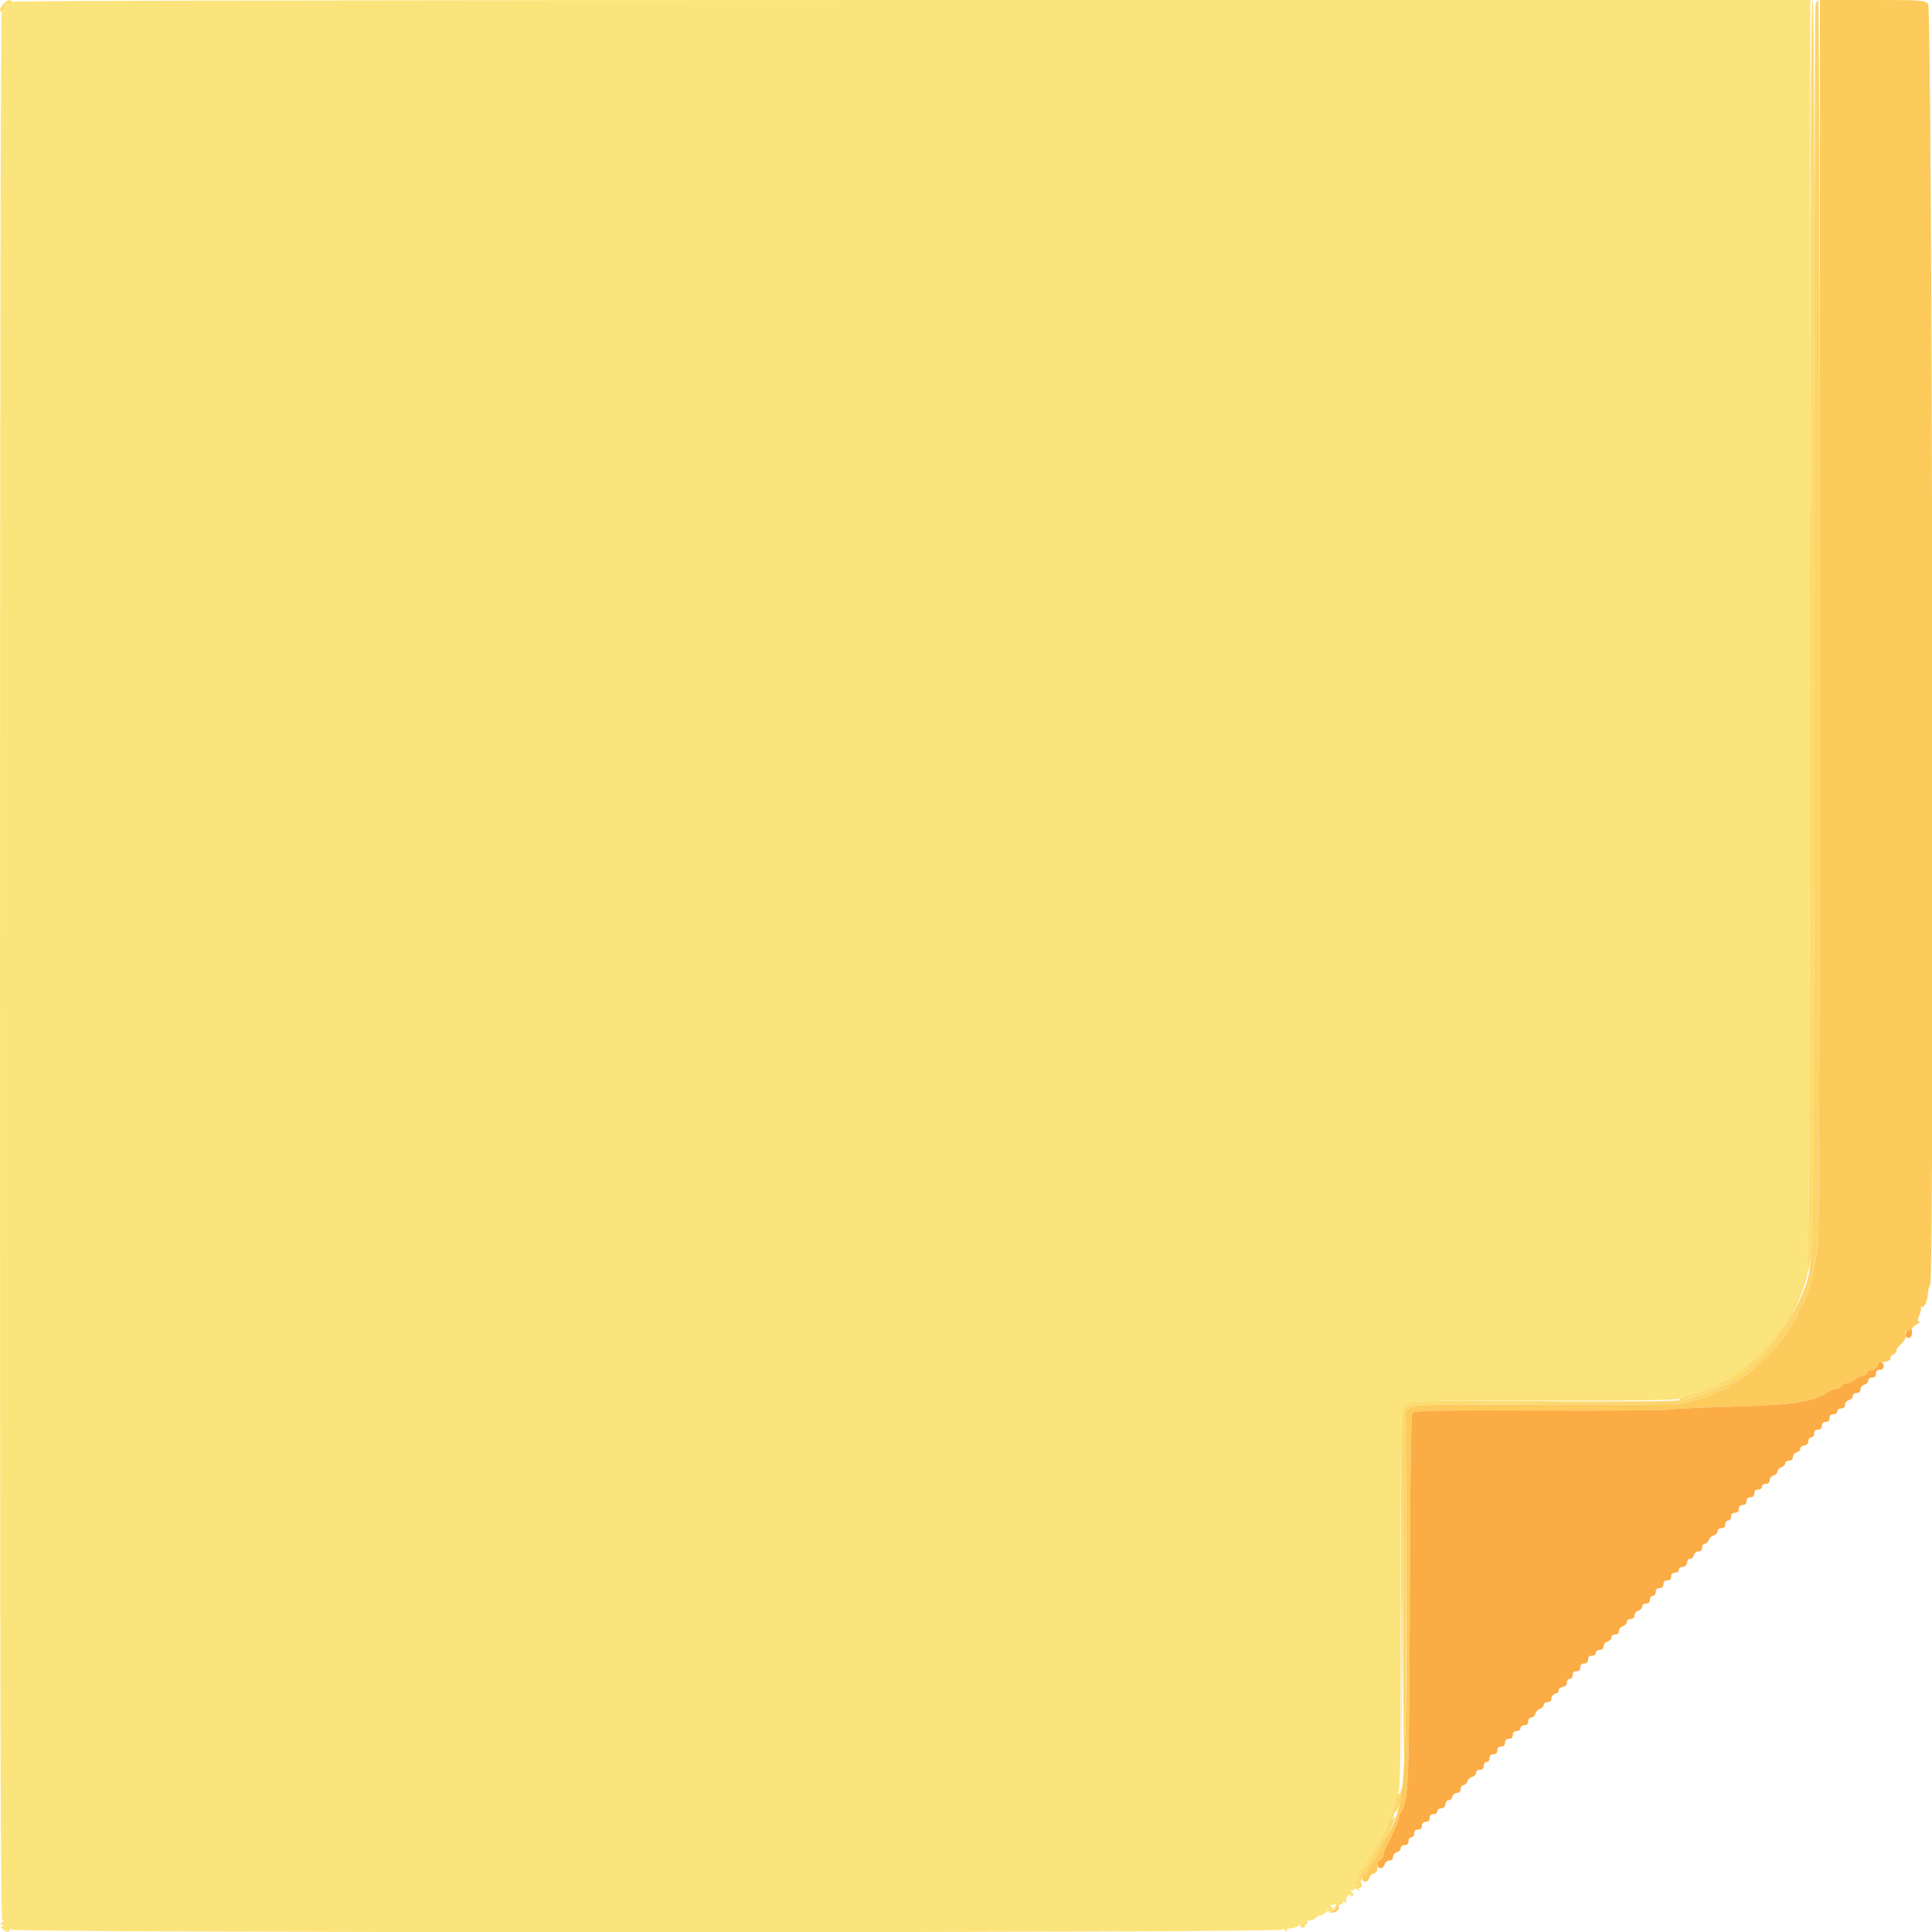 <svg id="svg" version="1.1" xmlns="http://www.w3.org/2000/svg" xmlns:xlink="http://www.w3.org/1999/xlink" width="400" height="400" viewBox="0, 0, 400,400"><g id="svgg"><path id="path0" d="M2.400 0.353 C 2.400 0.548,2.040 0.801,1.600 0.916 C 1.160 1.031,0.800 1.412,0.800 1.763 C 0.800 2.113,0.620 2.400,0.400 2.400 C 0.134 2.400,0.000 68.533,0.000 200.000 C 0.000 357.810,0.101 397.601,0.500 397.606 C 0.866 397.611,0.854 397.705,0.455 397.958 C -0.006 398.249,-0.006 398.337,0.455 398.520 C 0.889 398.693,0.893 398.743,0.471 398.768 C 0.061 398.793,0.078 398.935,0.543 399.400 C 1.274 400.131,1.865 400.168,2.135 399.500 C 2.296 399.100,2.343 399.100,2.368 399.500 C 2.415 400.236,265.597 400.236,265.606 399.500 C 265.610 399.167,265.742 399.200,266.000 399.600 C 266.258 400.000,266.390 400.033,266.394 399.700 C 266.397 399.425,266.826 399.200,267.346 399.200 C 267.866 399.200,268.750 398.840,269.309 398.400 C 269.869 397.960,270.690 397.600,271.135 397.600 C 271.579 397.600,272.234 397.309,272.590 396.952 C 272.947 396.596,273.335 396.401,273.452 396.519 C 273.723 396.790,275.200 395.337,275.200 394.800 C 275.200 394.441,276.108 394.241,277.500 394.293 C 277.775 394.303,278.000 394.140,278.000 393.932 C 278.000 393.723,278.211 393.683,278.468 393.842 C 278.766 394.026,278.857 393.926,278.718 393.564 C 278.598 393.251,278.748 392.765,279.050 392.482 C 279.404 392.151,279.600 392.125,279.600 392.408 C 279.600 392.649,279.789 392.731,280.019 392.588 C 280.301 392.414,280.269 392.119,279.919 391.688 C 279.530 391.207,279.525 391.122,279.900 391.347 C 280.187 391.519,280.400 391.446,280.400 391.175 C 280.400 390.840,280.605 390.863,281.100 391.251 C 281.719 391.737,281.743 391.727,281.303 391.163 C 281.030 390.813,280.940 390.379,281.103 390.199 C 281.267 390.019,281.175 390.001,280.900 390.159 C 280.625 390.318,280.400 390.257,280.400 390.024 C 280.400 389.791,280.555 389.600,280.745 389.600 C 280.934 389.600,281.007 389.172,280.907 388.649 C 280.789 388.032,280.985 387.503,281.463 387.144 C 282.187 386.600,282.797 385.688,283.903 383.500 C 284.209 382.895,284.589 382.400,284.749 382.400 C 284.909 382.400,285.267 381.770,285.546 381.000 C 285.824 380.230,286.198 379.600,286.376 379.600 C 286.554 379.600,286.815 379.027,286.955 378.326 C 287.095 377.626,287.454 376.771,287.754 376.426 C 288.053 376.082,288.392 374.918,288.507 373.840 C 288.636 372.625,288.960 371.742,289.358 371.520 C 289.941 371.193,290.000 367.489,290.000 331.380 C 290.000 292.133,290.011 291.589,290.800 290.800 C 291.585 290.015,292.133 290.000,319.551 290.000 C 343.144 290.000,347.575 289.912,347.971 289.435 C 348.229 289.124,349.322 288.748,350.400 288.600 C 351.478 288.452,352.571 288.076,352.829 287.765 C 353.087 287.454,353.698 287.200,354.188 287.200 C 354.677 287.200,355.493 286.840,356.000 286.400 C 356.507 285.960,357.167 285.600,357.465 285.600 C 357.764 285.600,358.316 285.240,358.693 284.800 C 359.070 284.360,359.617 284.000,359.908 284.000 C 360.654 284.000,368.400 276.173,368.400 275.420 C 368.400 275.079,368.589 274.800,368.820 274.800 C 369.052 274.800,369.499 274.182,369.814 273.427 C 370.130 272.672,370.547 271.956,370.742 271.836 C 370.937 271.715,371.201 271.095,371.329 270.457 C 371.456 269.818,371.818 269.039,372.132 268.725 C 372.447 268.411,372.835 267.354,372.995 266.377 C 373.156 265.400,373.582 264.266,373.944 263.858 C 374.549 263.174,374.608 252.866,374.706 131.558 L 374.813 0.000 188.606 0.000 C 81.125 0.000,2.400 0.149,2.400 0.353 " stroke="none" fill="#fce47c" fill-rule="evenodd"></path><path id="path1" d="M376.799 3.100 C 376.798 4.805,376.789 62.090,376.779 130.400 C 376.769 198.710,376.606 255.770,376.418 257.200 C 375.879 261.294,374.830 266.480,374.444 266.961 C 374.251 267.202,373.970 267.973,373.820 268.672 C 373.671 269.372,373.302 270.150,373.000 270.400 C 372.698 270.650,372.338 271.370,372.200 272.000 C 372.062 272.630,371.690 273.359,371.374 273.621 C 371.058 273.883,370.800 274.257,370.800 274.452 C 370.800 274.981,368.601 277.916,366.658 279.982 C 364.035 282.770,359.633 286.400,358.876 286.400 C 358.668 286.400,358.289 286.652,358.033 286.961 C 357.777 287.269,357.080 287.643,356.484 287.792 C 355.888 287.941,355.130 288.289,354.800 288.566 C 354.277 289.005,352.231 289.607,347.800 290.624 C 347.140 290.775,334.571 290.865,319.870 290.823 C 296.037 290.756,293.035 290.816,292.170 291.383 L 291.200 292.018 291.192 325.909 C 291.181 370.839,290.943 373.813,286.793 380.800 C 286.597 381.130,285.873 382.525,285.185 383.900 C 284.497 385.275,283.768 386.400,283.567 386.400 C 283.365 386.400,283.200 386.760,283.200 387.200 C 283.200 387.644,282.933 388.000,282.600 388.000 C 282.267 388.000,282.000 388.356,282.000 388.800 C 282.000 389.828,283.207 389.859,283.474 388.837 C 283.584 388.417,284.017 387.984,284.437 387.874 C 284.973 387.734,285.200 387.319,285.200 386.480 C 285.200 385.787,285.452 385.189,285.800 385.055 C 286.130 384.929,286.400 384.532,286.400 384.174 C 286.400 383.816,286.662 383.046,286.982 382.462 C 288.097 380.428,289.600 376.919,289.600 376.350 C 289.600 376.036,289.862 375.404,290.181 374.948 C 291.596 372.928,291.760 368.649,291.888 330.434 C 291.979 302.903,292.134 292.921,292.475 292.510 C 292.863 292.042,297.139 291.965,319.017 292.032 C 333.361 292.075,345.284 291.996,345.512 291.854 C 345.741 291.713,351.569 291.435,358.464 291.236 C 371.523 290.859,375.497 290.248,378.589 288.138 C 379.023 287.842,379.676 287.600,380.040 287.600 C 380.404 287.600,380.926 287.330,381.200 287.000 C 381.474 286.670,382.012 286.400,382.395 286.400 C 382.778 286.400,383.550 286.040,384.109 285.600 C 384.669 285.160,385.394 284.800,385.720 284.800 C 386.047 284.800,386.424 284.515,386.557 284.167 C 386.691 283.818,387.024 283.608,387.297 283.699 C 387.854 283.885,388.800 283.085,388.800 282.429 C 388.800 282.193,389.145 282.000,389.567 282.000 C 390.678 282.000,391.629 281.570,391.386 281.178 C 391.272 280.992,391.548 280.642,392.000 280.400 C 392.452 280.158,392.738 279.823,392.635 279.656 C 392.532 279.489,392.960 278.869,393.586 278.278 C 394.400 277.510,394.661 276.955,394.500 276.338 C 394.309 275.608,394.408 275.509,395.137 275.700 C 395.612 275.824,395.923 275.799,395.827 275.644 C 395.583 275.248,396.060 274.611,397.000 274.078 C 397.440 273.828,397.584 273.619,397.320 273.612 C 396.964 273.603,396.985 273.254,397.405 272.251 C 397.715 271.509,397.840 270.760,397.684 270.587 C 397.528 270.413,397.589 270.379,397.820 270.510 C 398.425 270.853,399.018 269.650,399.154 267.800 C 399.218 266.920,399.435 266.140,399.636 266.067 C 400.511 265.746,400.078 1.678,399.200 0.800 C 398.440 0.040,397.867 0.000,387.600 0.000 L 376.800 0.000 376.799 3.100 M276.800 394.746 C 276.800 395.010,276.395 395.389,275.900 395.588 L 275.000 395.949 275.913 395.975 C 276.796 395.999,277.557 395.023,277.049 394.516 C 276.912 394.379,276.800 394.482,276.800 394.746 " stroke="none" fill="#fccb5c" fill-rule="evenodd"></path><path id="path2" d="M395.077 275.480 C 394.222 275.702,394.332 277.000,395.205 277.000 C 395.542 277.000,395.820 276.609,395.845 276.100 C 395.870 275.605,395.870 275.221,395.845 275.246 C 395.820 275.272,395.475 275.377,395.077 275.480 M388.800 282.429 C 388.800 283.085,387.854 283.885,387.297 283.699 C 387.024 283.608,386.691 283.818,386.557 284.167 C 386.424 284.515,386.047 284.800,385.720 284.800 C 385.394 284.800,384.669 285.160,384.109 285.600 C 383.550 286.040,382.778 286.400,382.395 286.400 C 382.012 286.400,381.474 286.670,381.200 287.000 C 380.926 287.330,380.404 287.600,380.040 287.600 C 379.676 287.600,379.023 287.842,378.589 288.138 C 375.497 290.248,371.523 290.859,358.464 291.236 C 351.569 291.435,345.741 291.713,345.512 291.854 C 345.284 291.996,333.361 292.075,319.017 292.032 C 297.139 291.965,292.863 292.042,292.475 292.510 C 292.134 292.921,291.979 302.903,291.888 330.434 C 291.760 368.649,291.596 372.928,290.181 374.948 C 289.862 375.404,289.600 376.036,289.600 376.350 C 289.600 376.919,288.097 380.428,286.982 382.462 C 286.662 383.046,286.400 383.816,286.400 384.174 C 286.400 384.532,286.130 384.929,285.800 385.055 C 284.996 385.364,285.027 386.800,285.837 386.800 C 286.188 386.800,286.569 386.440,286.684 386.000 C 286.800 385.557,287.230 385.200,287.647 385.200 C 288.118 385.200,288.400 384.918,288.400 384.447 C 288.400 384.030,288.757 383.600,289.200 383.484 C 289.640 383.369,290.000 382.988,290.000 382.637 C 290.000 382.267,290.335 382.000,290.800 382.000 C 291.333 382.000,291.600 381.733,291.600 381.200 C 291.600 380.756,291.867 380.400,292.200 380.400 C 292.533 380.400,292.800 380.044,292.800 379.600 C 292.800 379.067,293.067 378.800,293.600 378.800 C 294.133 378.800,294.400 378.533,294.400 378.000 C 294.400 377.467,294.667 377.200,295.200 377.200 C 295.733 377.200,296.000 376.933,296.000 376.400 C 296.000 375.867,296.267 375.600,296.800 375.600 C 297.244 375.600,297.600 375.333,297.600 375.000 C 297.600 374.670,297.947 374.400,298.372 374.400 C 298.866 374.400,299.194 374.075,299.282 373.500 C 299.357 373.005,299.655 372.650,299.944 372.711 C 300.233 372.773,300.564 372.458,300.681 372.011 C 300.800 371.559,301.226 371.200,301.647 371.200 C 302.133 371.200,302.400 370.917,302.400 370.400 C 302.400 369.960,302.658 369.600,302.973 369.600 C 303.288 369.600,303.654 369.259,303.786 368.843 C 303.918 368.427,304.381 367.994,304.813 367.881 C 305.246 367.767,305.600 367.388,305.600 367.037 C 305.600 366.667,305.935 366.400,306.400 366.400 C 306.933 366.400,307.200 366.133,307.200 365.600 C 307.200 365.156,307.467 364.800,307.800 364.800 C 308.133 364.800,308.400 364.444,308.400 364.000 C 308.400 363.467,308.667 363.200,309.200 363.200 C 309.733 363.200,310.000 362.933,310.000 362.400 C 310.000 361.867,310.267 361.600,310.800 361.600 C 311.333 361.600,311.600 361.333,311.600 360.800 C 311.600 360.267,311.867 360.000,312.400 360.000 C 312.933 360.000,313.200 359.733,313.200 359.200 C 313.200 358.667,313.467 358.400,314.000 358.400 C 314.444 358.400,314.800 358.133,314.800 357.800 C 314.800 357.467,315.156 357.200,315.600 357.200 C 316.133 357.200,316.400 356.933,316.400 356.400 C 316.400 355.935,316.667 355.600,317.037 355.600 C 317.388 355.600,317.767 355.246,317.881 354.813 C 317.994 354.381,318.427 353.918,318.843 353.786 C 319.259 353.654,319.600 353.288,319.600 352.973 C 319.600 352.658,319.960 352.400,320.400 352.400 C 320.917 352.400,321.200 352.133,321.200 351.647 C 321.200 351.226,321.559 350.800,322.011 350.681 C 322.458 350.564,322.773 350.233,322.711 349.944 C 322.650 349.655,323.005 349.357,323.500 349.282 C 324.075 349.194,324.400 348.866,324.400 348.372 C 324.400 347.947,324.670 347.600,325.000 347.600 C 325.333 347.600,325.600 347.244,325.600 346.800 C 325.600 346.267,325.867 346.000,326.400 346.000 C 326.933 346.000,327.200 345.733,327.200 345.200 C 327.200 344.667,327.467 344.400,328.000 344.400 C 328.533 344.400,328.800 344.133,328.800 343.600 C 328.800 343.067,329.067 342.800,329.600 342.800 C 330.044 342.800,330.400 342.533,330.400 342.200 C 330.400 341.867,330.756 341.600,331.200 341.600 C 331.717 341.600,332.000 341.333,332.000 340.847 C 332.000 340.430,332.357 340.000,332.800 339.884 C 333.240 339.769,333.600 339.388,333.600 339.037 C 333.600 338.667,333.935 338.400,334.400 338.400 C 334.917 338.400,335.200 338.133,335.200 337.647 C 335.200 337.230,335.557 336.800,336.000 336.684 C 336.440 336.569,336.800 336.188,336.800 335.837 C 336.800 335.467,337.135 335.200,337.600 335.200 C 338.117 335.200,338.400 334.933,338.400 334.447 C 338.400 334.030,338.757 333.600,339.200 333.484 C 339.640 333.369,340.000 332.988,340.000 332.637 C 340.000 332.267,340.335 332.000,340.800 332.000 C 341.333 332.000,341.600 331.733,341.600 331.200 C 341.600 330.756,341.867 330.400,342.200 330.400 C 342.533 330.400,342.800 330.044,342.800 329.600 C 342.800 329.067,343.067 328.800,343.600 328.800 C 344.133 328.800,344.400 328.533,344.400 328.000 C 344.400 327.467,344.667 327.200,345.200 327.200 C 345.733 327.200,346.000 326.933,346.000 326.400 C 346.000 325.867,346.267 325.600,346.800 325.600 C 347.244 325.600,347.600 325.333,347.600 325.000 C 347.600 324.670,347.947 324.400,348.372 324.400 C 348.866 324.400,349.194 324.075,349.282 323.500 C 349.357 323.005,349.655 322.650,349.944 322.711 C 350.233 322.773,350.564 322.458,350.681 322.011 C 350.800 321.559,351.226 321.200,351.647 321.200 C 352.133 321.200,352.400 320.917,352.400 320.400 C 352.400 319.960,352.658 319.600,352.973 319.600 C 353.288 319.600,353.654 319.259,353.786 318.843 C 353.918 318.427,354.381 317.994,354.813 317.881 C 355.246 317.767,355.600 317.388,355.600 317.037 C 355.600 316.667,355.935 316.400,356.400 316.400 C 356.933 316.400,357.200 316.133,357.200 315.600 C 357.200 315.156,357.467 314.800,357.800 314.800 C 358.133 314.800,358.400 314.444,358.400 314.000 C 358.400 313.467,358.667 313.200,359.200 313.200 C 359.733 313.200,360.000 312.933,360.000 312.400 C 360.000 311.867,360.267 311.600,360.800 311.600 C 361.333 311.600,361.600 311.333,361.600 310.800 C 361.600 310.267,361.867 310.000,362.400 310.000 C 362.933 310.000,363.200 309.733,363.200 309.200 C 363.200 308.667,363.467 308.400,364.000 308.400 C 364.444 308.400,364.800 308.133,364.800 307.800 C 364.800 307.467,365.156 307.200,365.600 307.200 C 366.117 307.200,366.400 306.933,366.400 306.447 C 366.400 306.030,366.757 305.600,367.200 305.484 C 367.640 305.369,368.000 305.000,368.000 304.664 C 368.000 304.329,368.360 303.940,368.800 303.800 C 369.240 303.660,369.600 303.288,369.600 302.973 C 369.600 302.658,369.960 302.400,370.400 302.400 C 370.917 302.400,371.200 302.133,371.200 301.647 C 371.200 301.226,371.559 300.800,372.011 300.681 C 372.458 300.564,372.773 300.233,372.711 299.944 C 372.650 299.655,373.005 299.357,373.500 299.282 C 374.075 299.194,374.400 298.866,374.400 298.372 C 374.400 297.947,374.670 297.600,375.000 297.600 C 375.333 297.600,375.600 297.244,375.600 296.800 C 375.600 296.267,375.867 296.000,376.400 296.000 C 376.933 296.000,377.200 295.733,377.200 295.200 C 377.200 294.667,377.467 294.400,378.000 294.400 C 378.533 294.400,378.800 294.133,378.800 293.600 C 378.800 293.067,379.067 292.800,379.600 292.800 C 380.044 292.800,380.400 292.533,380.400 292.200 C 380.400 291.867,380.756 291.600,381.200 291.600 C 381.717 291.600,382.000 291.333,382.000 290.847 C 382.000 290.430,382.357 290.000,382.800 289.884 C 383.240 289.769,383.600 289.388,383.600 289.037 C 383.600 288.667,383.935 288.400,384.400 288.400 C 384.917 288.400,385.200 288.133,385.200 287.647 C 385.200 287.230,385.557 286.800,386.000 286.684 C 386.440 286.569,386.800 286.188,386.800 285.837 C 386.800 285.467,387.135 285.200,387.600 285.200 C 388.133 285.200,388.400 284.933,388.400 284.400 C 388.400 283.867,388.667 283.600,389.200 283.600 C 389.733 283.600,390.000 283.333,390.000 282.800 C 390.000 282.356,389.733 282.000,389.400 282.000 C 389.070 282.000,388.800 282.193,388.800 282.429 " stroke="none" fill="#fcac44" fill-rule="evenodd"></path><path id="path3" d="M375.866 1.100 C 375.741 1.705,375.629 58.785,375.618 127.945 C 375.597 258.174,375.562 261.064,373.944 265.800 C 370.668 275.389,362.577 284.823,355.433 287.382 C 354.755 287.625,353.840 288.022,353.400 288.265 C 352.960 288.507,351.970 288.837,351.200 288.999 C 350.430 289.160,349.547 289.497,349.239 289.746 C 348.837 290.071,340.546 290.257,320.106 290.400 C 292.407 290.594,291.518 290.624,290.968 291.376 C 290.486 292.036,290.410 297.982,290.467 330.776 C 290.504 352.019,290.662 367.510,290.818 365.200 C 290.974 362.890,291.124 345.479,291.151 326.509 L 291.200 292.018 292.170 291.383 C 293.035 290.816,296.037 290.756,319.870 290.823 C 334.571 290.865,347.140 290.775,347.800 290.624 C 352.231 289.607,354.277 289.005,354.800 288.566 C 355.130 288.289,355.888 287.941,356.484 287.792 C 357.080 287.643,357.777 287.269,358.033 286.961 C 358.289 286.652,358.668 286.400,358.876 286.400 C 359.633 286.400,364.035 282.770,366.658 279.982 C 368.601 277.916,370.800 274.981,370.800 274.452 C 370.800 274.257,371.058 273.883,371.374 273.621 C 371.690 273.359,372.062 272.630,372.200 272.000 C 372.338 271.370,372.698 270.650,373.000 270.400 C 373.302 270.150,373.671 269.372,373.820 268.672 C 373.970 267.973,374.251 267.202,374.444 266.961 C 374.831 266.480,375.879 261.293,376.418 257.200 C 376.874 253.736,376.900 -0.000,376.444 -0.000 C 376.251 -0.000,375.991 0.495,375.866 1.100 M290.060 370.654 C 290.027 371.124,289.731 372.024,289.402 372.654 C 289.074 373.284,288.814 374.250,288.824 374.800 C 288.839 375.564,289.032 375.336,289.642 373.832 C 290.081 372.750,290.368 371.400,290.280 370.832 C 290.152 370.007,290.108 369.972,290.060 370.654 M287.896 377.316 C 287.529 378.022,287.112 379.095,286.970 379.700 C 286.829 380.305,286.565 380.800,286.384 380.800 C 286.202 380.800,285.940 381.159,285.801 381.598 C 285.662 382.036,285.334 382.624,285.074 382.904 C 284.813 383.183,284.240 384.129,283.800 385.005 C 283.360 385.881,282.574 386.999,282.053 387.488 C 281.380 388.121,281.198 388.584,281.423 389.089 C 281.705 389.720,281.758 389.699,281.898 388.900 C 281.985 388.405,282.313 388.000,282.628 388.000 C 282.943 388.000,283.200 387.640,283.200 387.200 C 283.200 386.760,283.365 386.400,283.567 386.400 C 283.768 386.400,284.497 385.275,285.185 383.900 C 285.873 382.525,286.597 381.130,286.794 380.800 C 287.658 379.347,288.922 376.389,288.752 376.219 C 288.649 376.116,288.264 376.609,287.896 377.316 " stroke="none" fill="#fcd46c" fill-rule="evenodd"></path><path id="path4" d="M0.700 0.833 C -0.054 1.659,-0.218 2.400,0.353 2.400 C 0.548 2.400,0.801 2.040,0.916 1.600 C 1.031 1.160,1.412 0.800,1.763 0.800 C 2.113 0.800,2.400 0.620,2.400 0.400 C 2.400 -0.240,1.461 -0.000,0.700 0.833 M374.706 131.558 C 374.608 252.866,374.549 263.174,373.944 263.858 C 373.582 264.266,373.156 265.400,372.995 266.377 C 372.835 267.354,372.447 268.411,372.132 268.725 C 371.818 269.039,371.456 269.818,371.329 270.457 C 371.201 271.095,370.937 271.715,370.742 271.836 C 370.547 271.956,370.130 272.672,369.814 273.427 C 369.499 274.182,369.052 274.800,368.820 274.800 C 368.589 274.800,368.400 275.079,368.400 275.420 C 368.400 276.173,360.654 284.000,359.908 284.000 C 359.617 284.000,359.070 284.360,358.693 284.800 C 358.316 285.240,357.764 285.600,357.465 285.600 C 357.167 285.600,356.507 285.960,356.000 286.400 C 355.493 286.840,354.677 287.200,354.188 287.200 C 353.698 287.200,353.087 287.454,352.829 287.765 C 352.571 288.076,351.478 288.452,350.400 288.600 C 348.363 288.880,346.705 290.000,348.327 290.000 C 348.781 290.000,349.251 289.840,349.372 289.645 C 349.493 289.450,350.265 289.164,351.088 289.010 C 351.912 288.855,352.949 288.525,353.393 288.276 C 353.837 288.027,354.755 287.625,355.433 287.382 C 365.478 283.784,374.211 270.720,375.208 257.800 C 375.873 249.178,375.968 -0.000,375.306 -0.000 C 374.916 -0.000,374.791 27.554,374.706 131.558 M290.800 290.800 C 290.010 291.590,290.001 292.068,290.096 330.900 L 290.192 370.200 290.396 330.920 C 290.559 299.442,290.703 291.537,291.120 291.120 C 291.532 290.707,297.396 290.558,319.520 290.395 L 347.400 290.189 319.500 290.095 C 292.069 290.002,291.587 290.013,290.800 290.800 M289.245 371.572 C 288.952 371.753,288.620 372.778,288.506 373.851 C 288.392 374.923,288.053 376.082,287.754 376.426 C 287.454 376.771,287.095 377.626,286.955 378.326 C 286.815 379.027,286.554 379.600,286.376 379.600 C 286.198 379.600,285.824 380.230,285.546 381.000 C 285.267 381.770,284.909 382.400,284.749 382.400 C 284.589 382.400,284.209 382.895,283.903 383.500 C 282.797 385.688,282.187 386.600,281.463 387.144 C 280.985 387.503,280.789 388.032,280.907 388.649 C 281.007 389.172,280.934 389.600,280.745 389.600 C 280.555 389.600,280.400 389.791,280.400 390.024 C 280.400 390.257,280.625 390.312,280.900 390.147 C 281.271 389.924,281.265 390.013,280.878 390.491 C 280.440 391.032,280.454 391.121,280.966 391.046 C 281.986 390.896,282.160 390.447,281.603 389.405 C 281.123 388.509,281.166 388.322,282.035 387.505 C 282.566 387.006,283.360 385.881,283.800 385.005 C 284.240 384.129,284.813 383.183,285.074 382.904 C 285.334 382.624,285.662 382.036,285.801 381.598 C 285.940 381.159,286.207 380.800,286.395 380.800 C 286.583 380.800,286.862 380.230,287.015 379.533 C 287.168 378.837,287.631 377.712,288.045 377.033 C 288.459 376.355,288.799 375.350,288.801 374.800 C 288.803 374.250,289.077 373.278,289.410 372.640 C 290.081 371.353,290.039 371.082,289.245 371.572 M276.427 394.700 C 276.067 395.311,275.963 395.323,275.613 394.800 C 275.266 394.280,275.211 394.289,275.206 394.867 C 275.203 395.233,274.975 395.637,274.700 395.763 C 274.425 395.889,274.650 395.882,275.200 395.747 C 276.216 395.497,277.960 394.000,277.235 394.000 C 277.018 394.000,276.654 394.315,276.427 394.700 M269.897 398.050 C 269.049 398.524,268.988 399.067,269.782 399.067 C 270.103 399.067,270.282 398.932,270.180 398.767 C 270.078 398.603,270.221 398.388,270.498 398.289 C 270.774 398.190,270.909 398.008,270.797 397.885 C 270.685 397.761,270.280 397.835,269.897 398.050 " stroke="none" fill="#fcdc6c" fill-rule="evenodd"></path></g></svg>